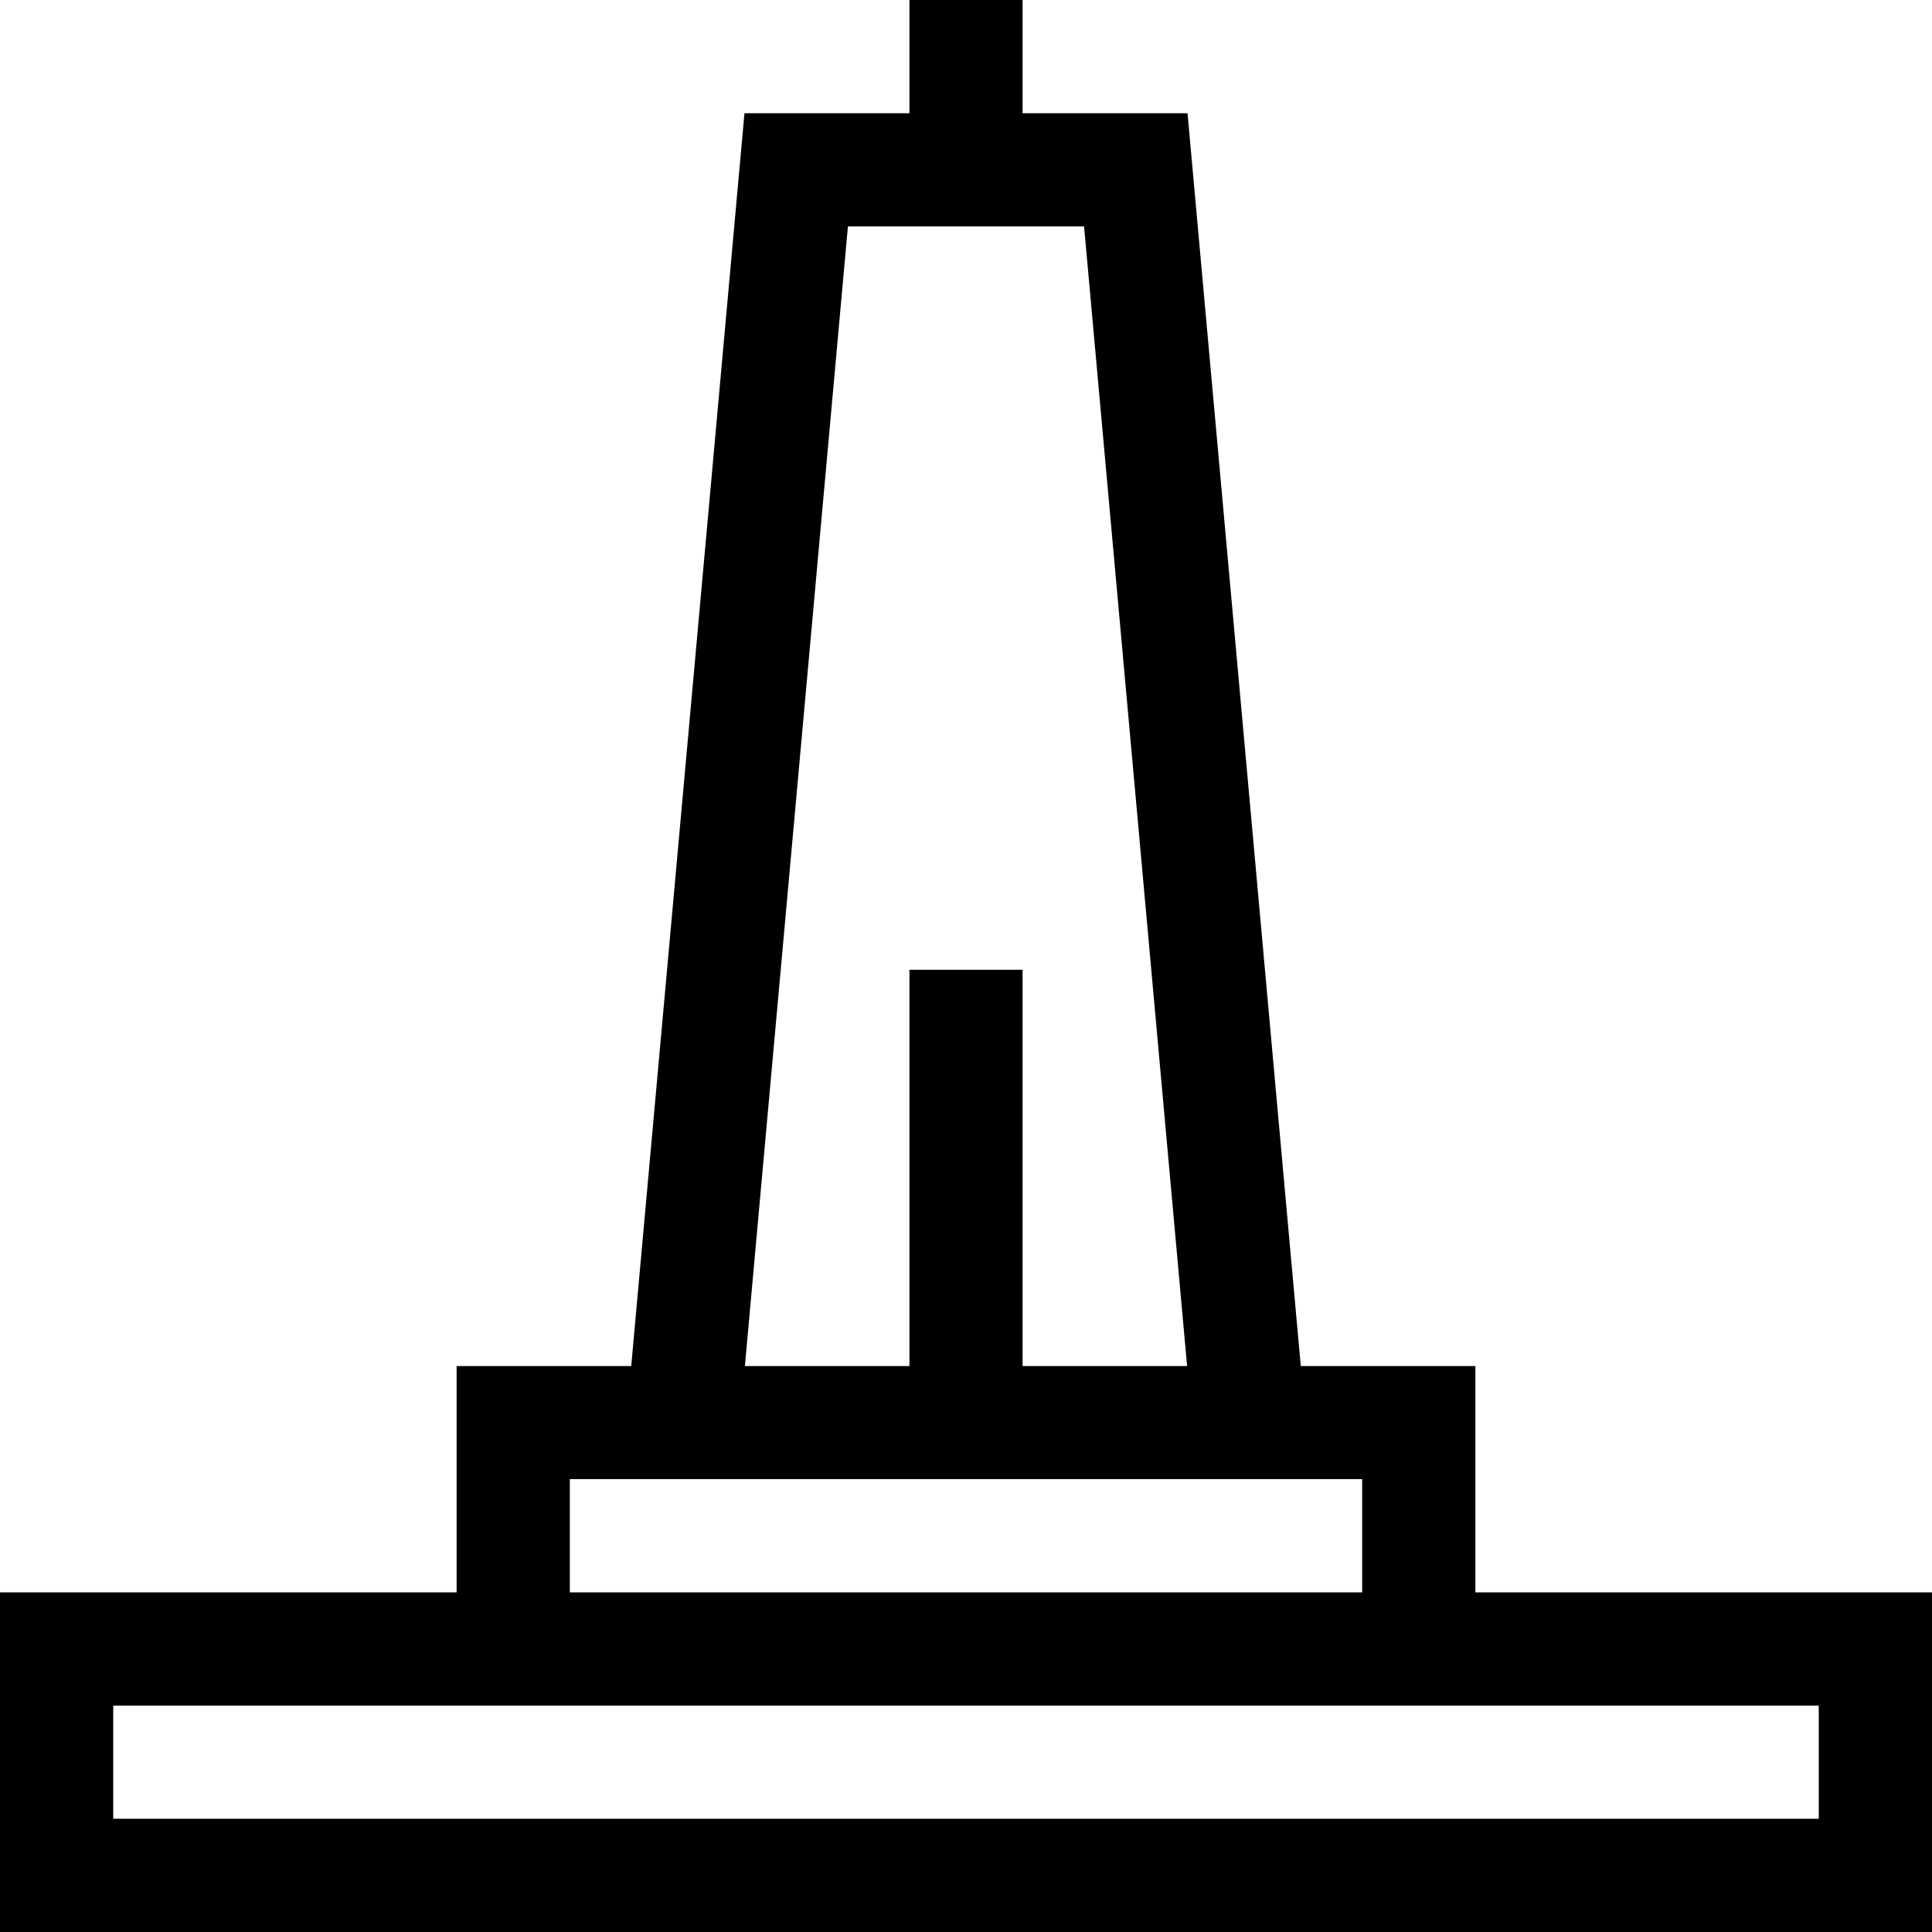 <svg width="18" height="18" viewBox="0 0 18 18" fill="none" xmlns="http://www.w3.org/2000/svg">
<path d="M13.746 14.836V12.727H12.119L11.064 1.055H9.527V0H8.473V1.055H6.936L5.881 12.727H4.254V14.836H0V18H18V14.836H13.746ZM7.9 2.109H10.1L11.06 12.727H9.527V9.035H8.473V12.727H6.94L7.9 2.109ZM5.309 13.781H12.691V14.836H5.309V13.781ZM16.945 16.945H1.055V15.891H16.945V16.945Z" fill="currentColor"/>
</svg>
